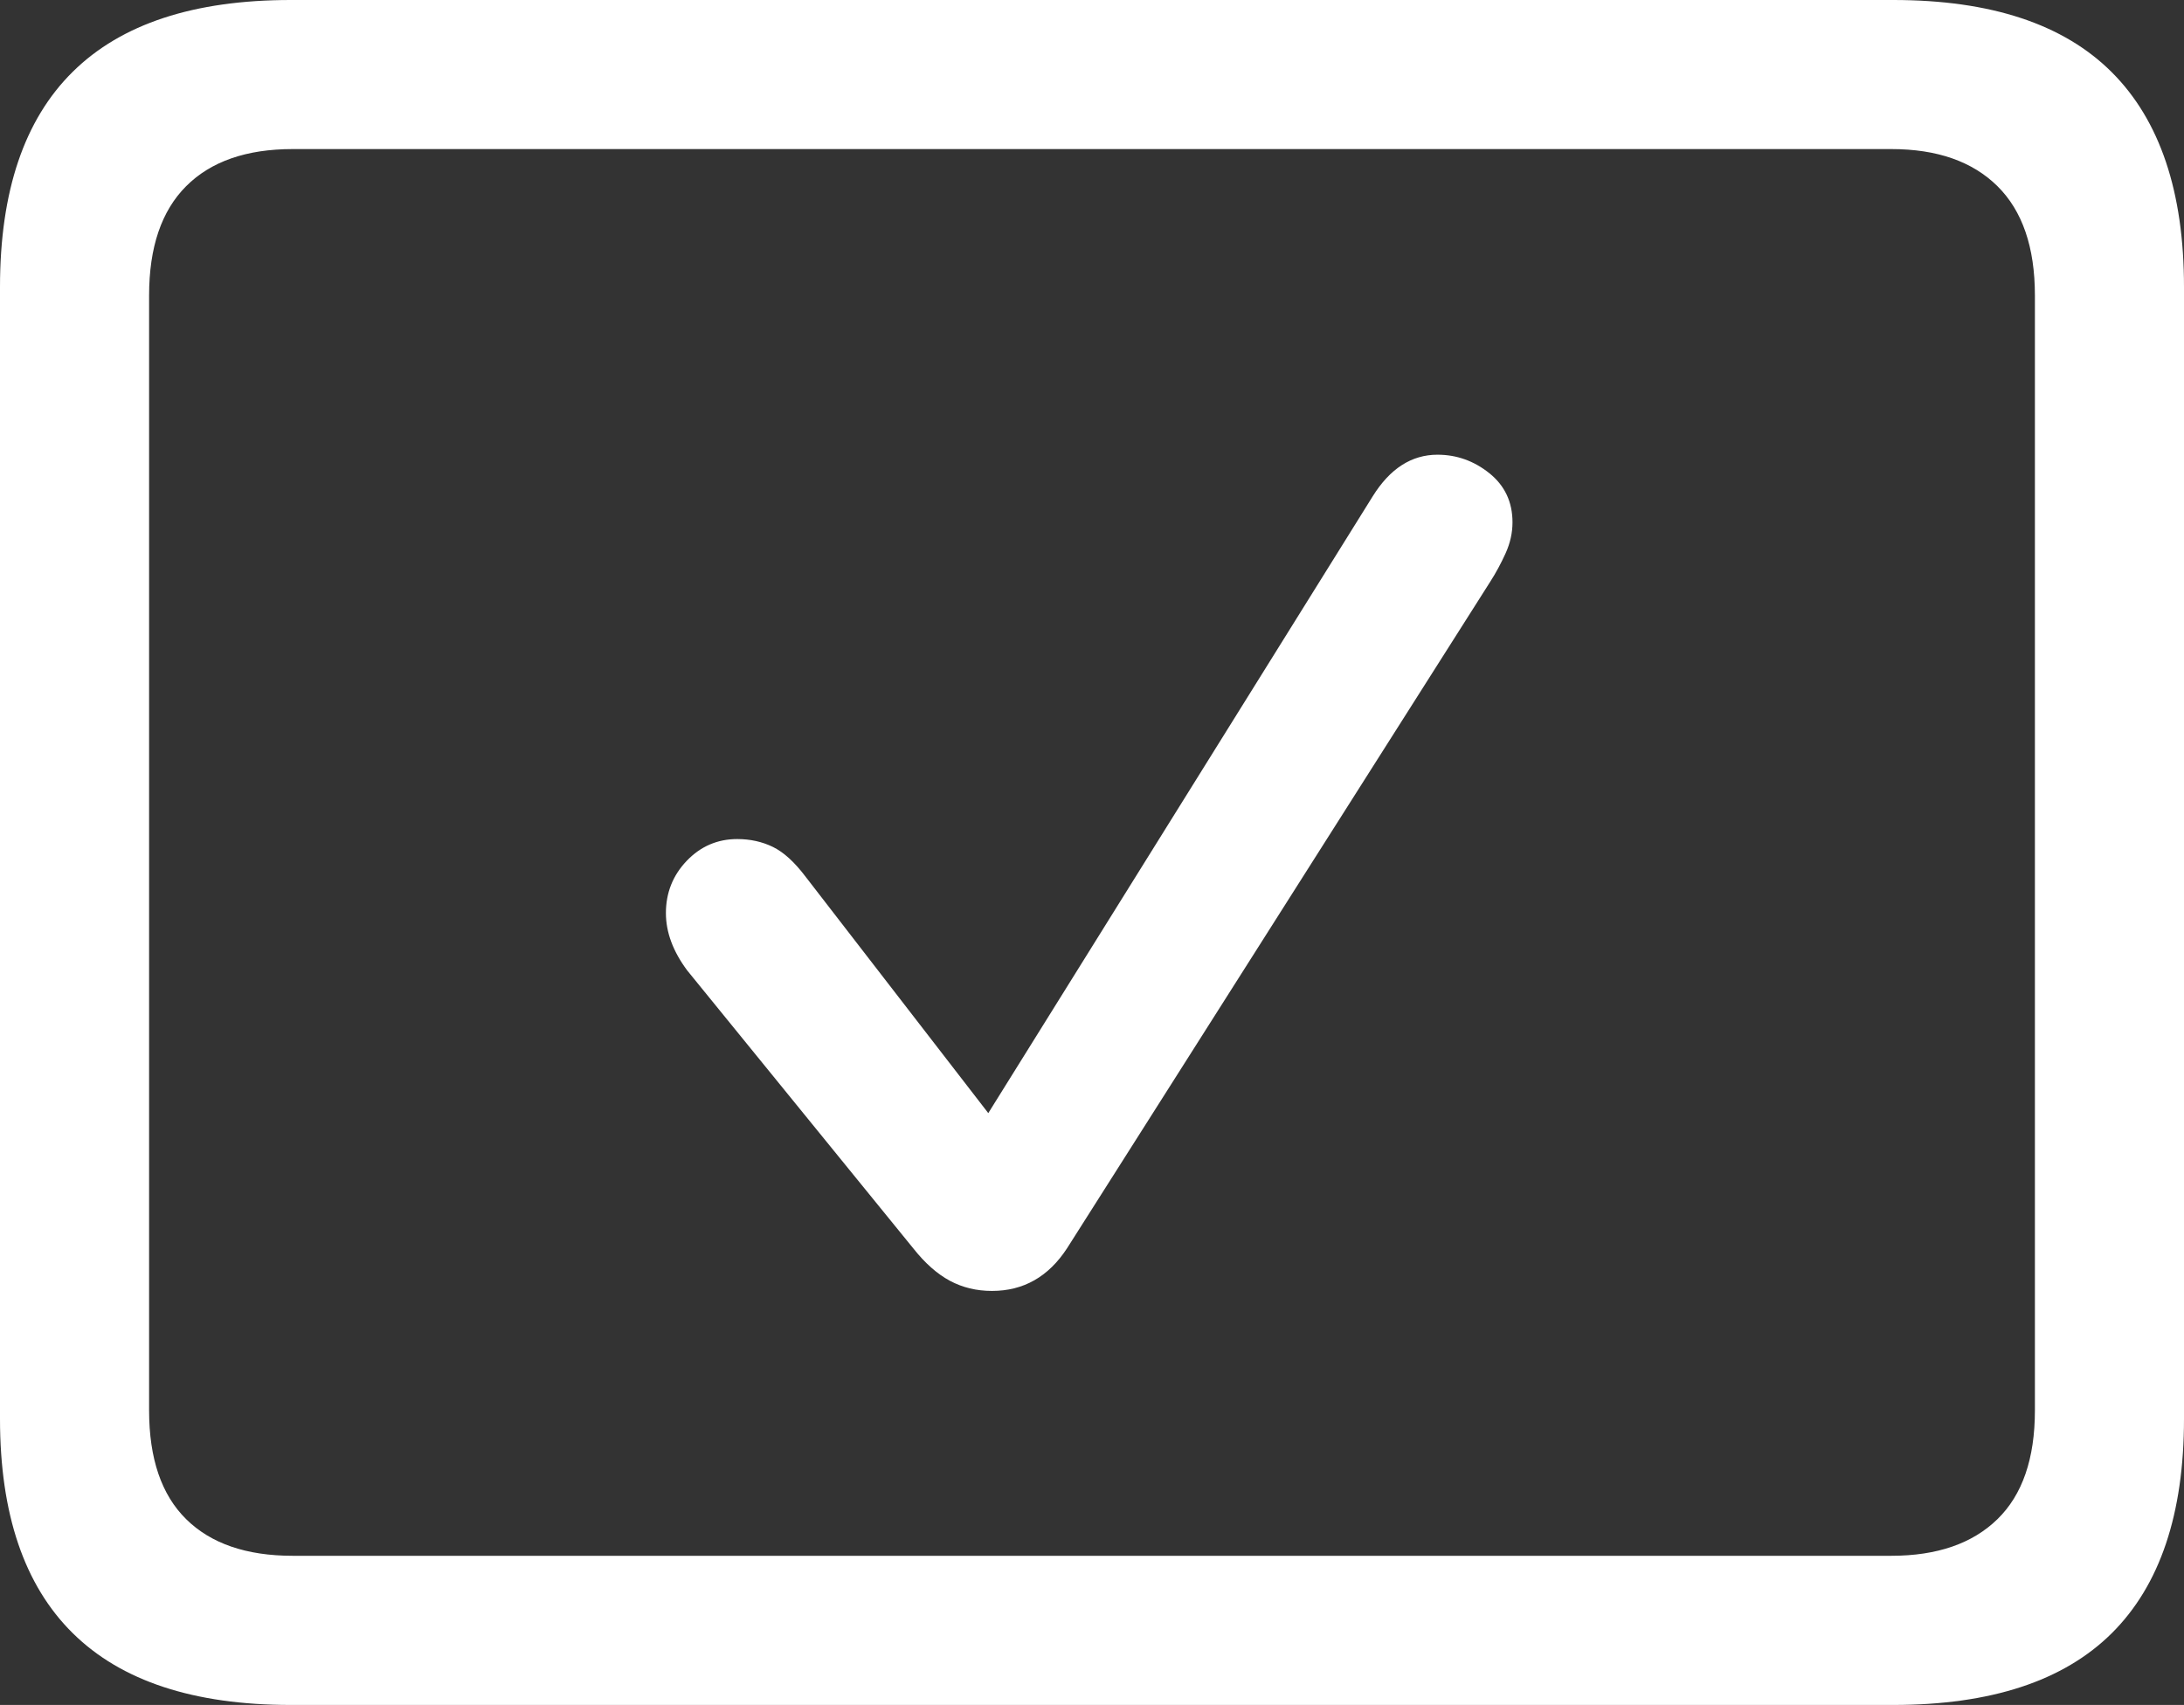 <?xml version="1.0" encoding="UTF-8"?>
<!--Generator: Apple Native CoreSVG 175.5-->
<!DOCTYPE svg
PUBLIC "-//W3C//DTD SVG 1.1//EN"
       "http://www.w3.org/Graphics/SVG/1.1/DTD/svg11.dtd">
<svg version="1.1" xmlns="http://www.w3.org/2000/svg" xmlns:xlink="http://www.w3.org/1999/xlink" width="23.027" height="17.979">
 <rect width="100%" height="100%" fill="#333333" stroke="none"/>
 <g>
  <rect height="17.979" opacity="0" width="23.027" x="0" y="0"/>
  <path d="M3.066 17.979L19.961 17.979Q21.504 17.979 22.266 17.222Q23.027 16.465 23.027 14.961L23.027 3.027Q23.027 1.523 22.266 0.762Q21.504 0 19.961 0L3.066 0Q1.533 0 0.767 0.757Q0 1.514 0 3.027L0 14.961Q0 16.465 0.767 17.222Q1.533 17.979 3.066 17.979ZM3.086 16.406Q2.354 16.406 1.963 16.02Q1.572 15.635 1.572 14.873L1.572 3.115Q1.572 2.354 1.963 1.963Q2.354 1.572 3.086 1.572L19.941 1.572Q20.664 1.572 21.06 1.963Q21.455 2.354 21.455 3.115L21.455 14.873Q21.455 15.635 21.06 16.02Q20.664 16.406 19.941 16.406Z" fill="#ffffff"/>
  <path d="M10.459 13.613Q10.957 13.613 11.25 13.164L15.713 6.133Q15.801 5.996 15.874 5.835Q15.947 5.674 15.947 5.508Q15.947 5.186 15.703 4.99Q15.459 4.795 15.156 4.795Q14.746 4.795 14.473 5.234L10.42 11.738L8.496 9.248Q8.32 9.014 8.149 8.931Q7.979 8.848 7.773 8.848Q7.461 8.848 7.241 9.077Q7.021 9.307 7.021 9.629Q7.021 9.932 7.246 10.234L9.629 13.164Q9.814 13.398 10.015 13.506Q10.215 13.613 10.459 13.613Z" fill="#ffffff"/>
 </g>
</svg>
